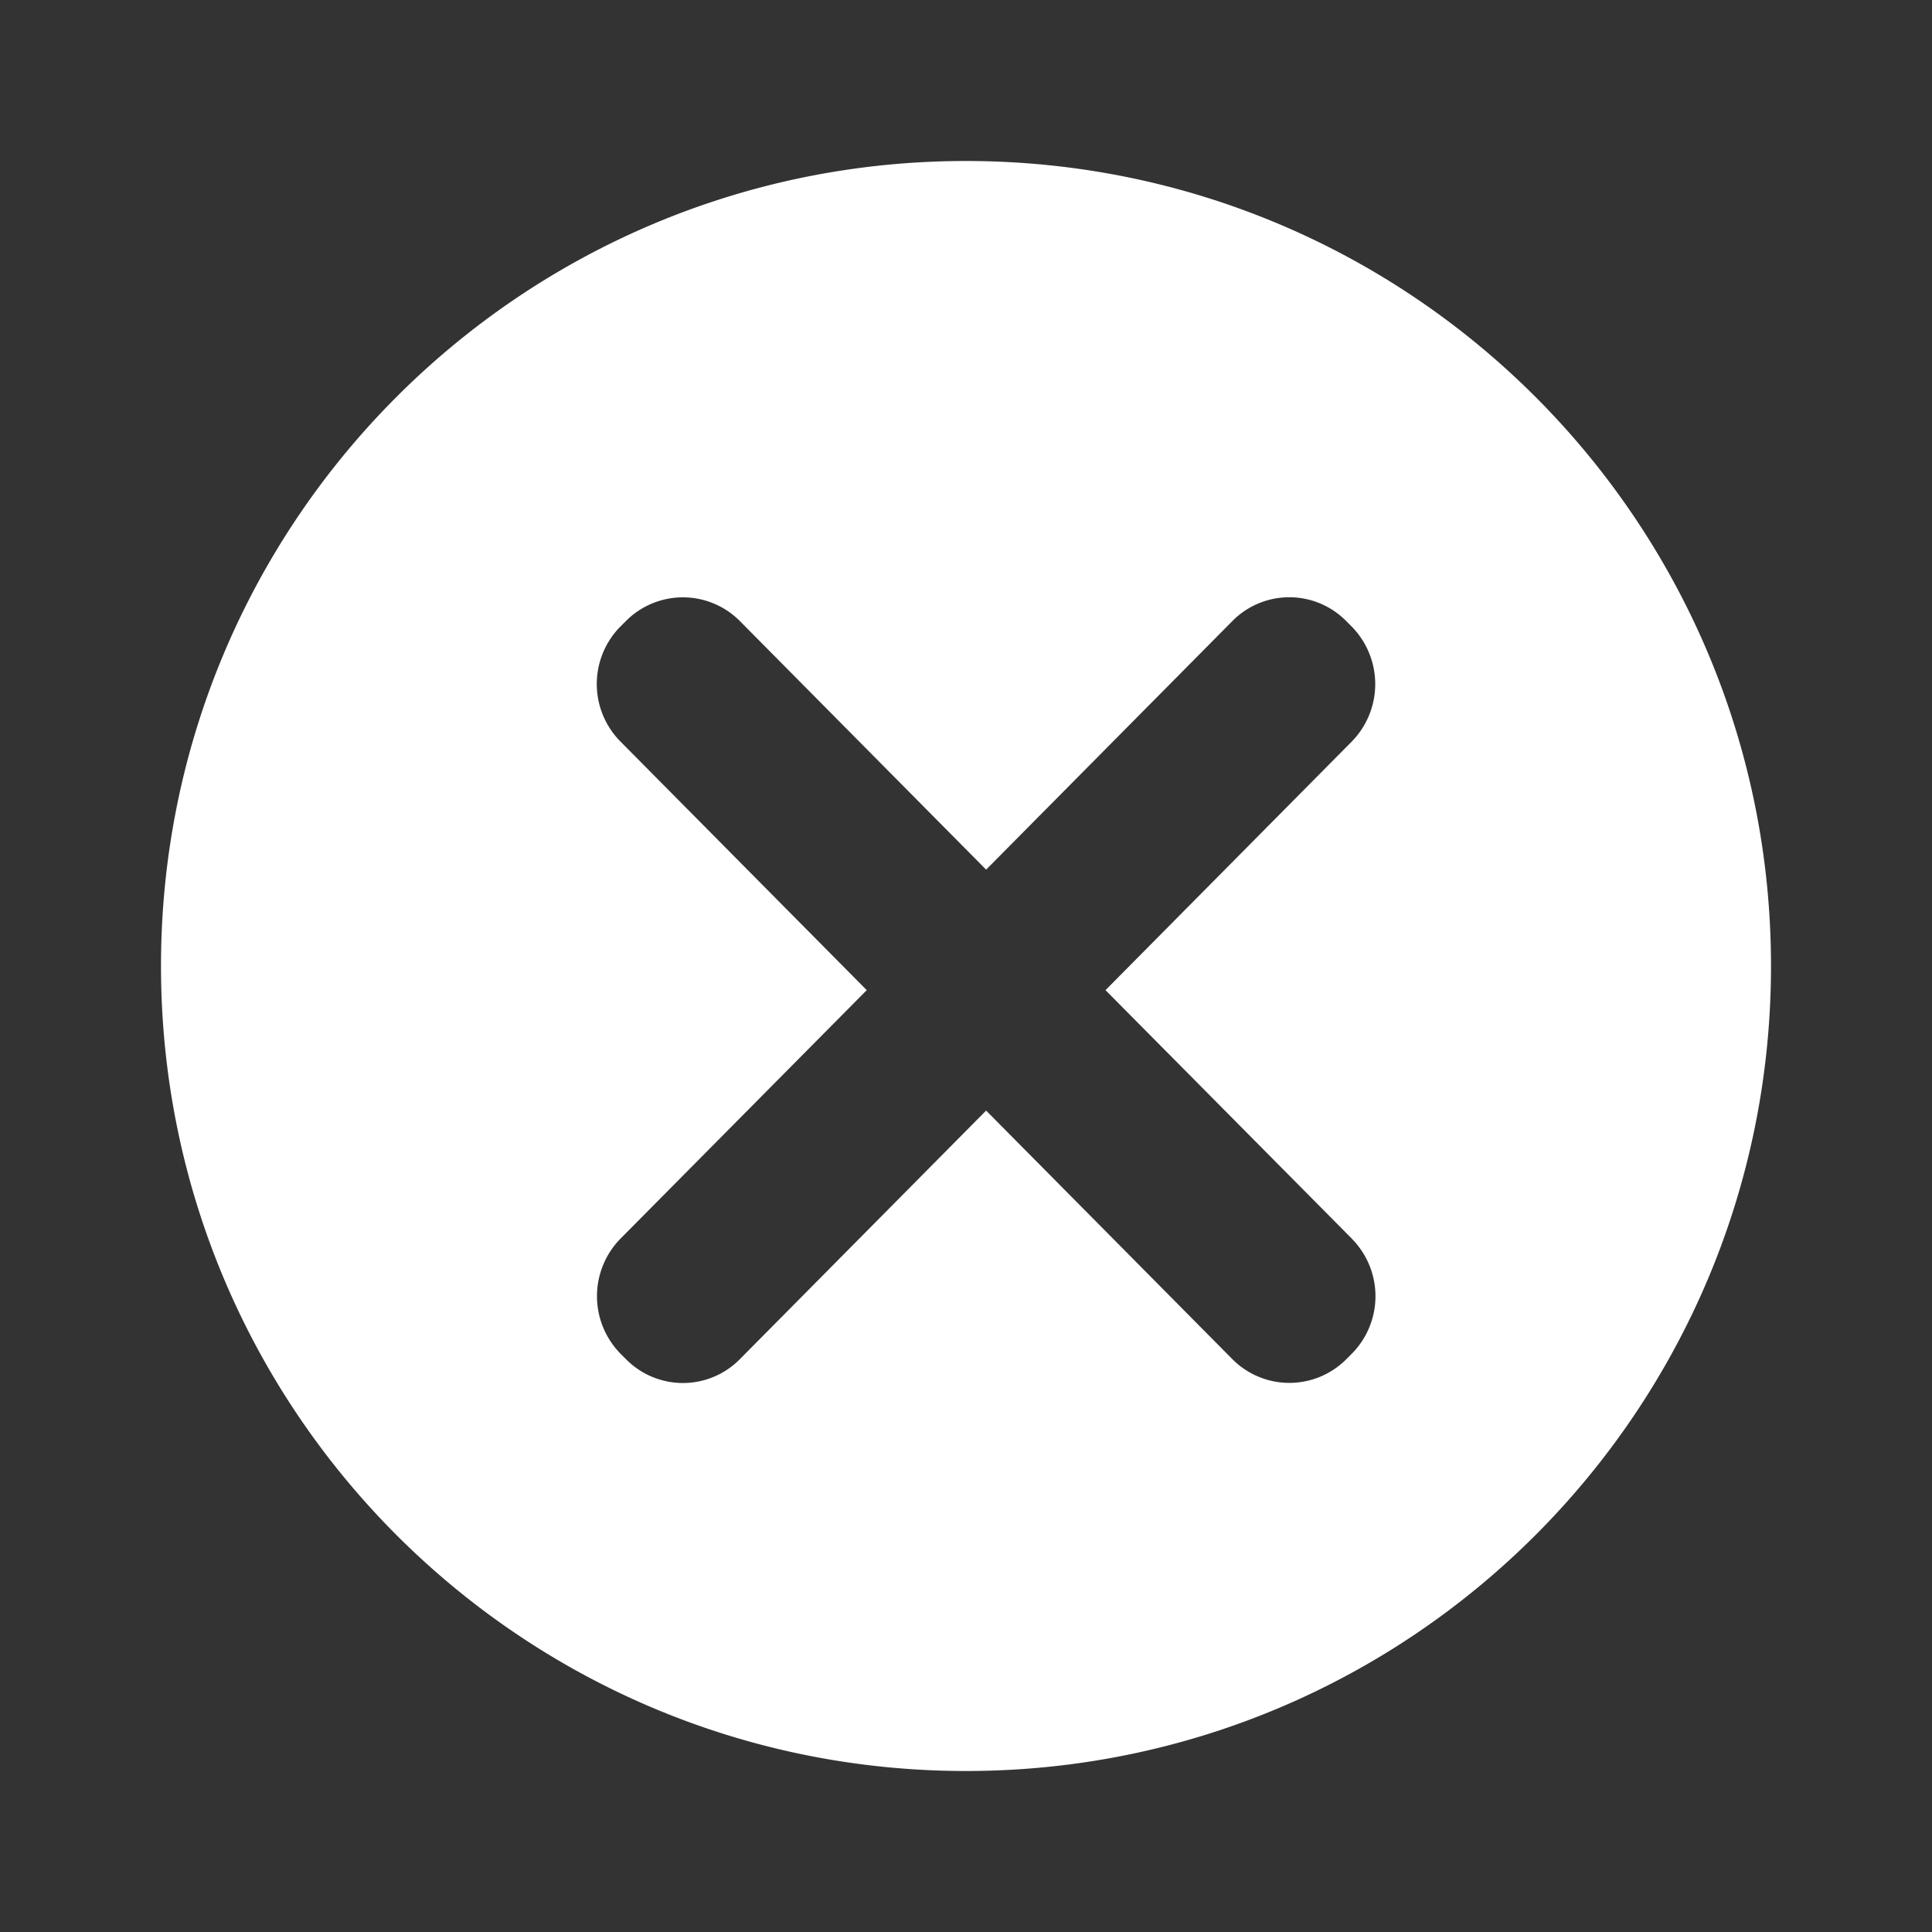 <svg xmlns="http://www.w3.org/2000/svg" width="24" height="24" viewBox="0 0 24 24">
    <rect x="0" y="0" width="24" height="24" fill="#333333" stroke="none"/>
    <path fill="#FFF" fill-rule="nonzero" d="M12 2c5.525 0 10 4.475 10 10s-4.475 10-10 10S2 17.525 2 12 6.475 2 12 2zm4.791 13.385L13.733 12.3l3.058-3.087a1.02 1.02 0 0 0 .002-1.428l-.07-.07a.993.993 0 0 0-1.415.001l-3.058 3.087-3.058-3.087a.998.998 0 0 0-1.416-.002l-.07.07a1.015 1.015 0 0 0 .003 1.429l3.058 3.087-3.058 3.086a1.02 1.02 0 0 0-.002 1.429l.07.07a.993.993 0 0 0 1.415-.002l3.058-3.087 3.058 3.087a.998.998 0 0 0 1.416.002l.07-.07a1.015 1.015 0 0 0-.003-1.429z"/>
</svg>
